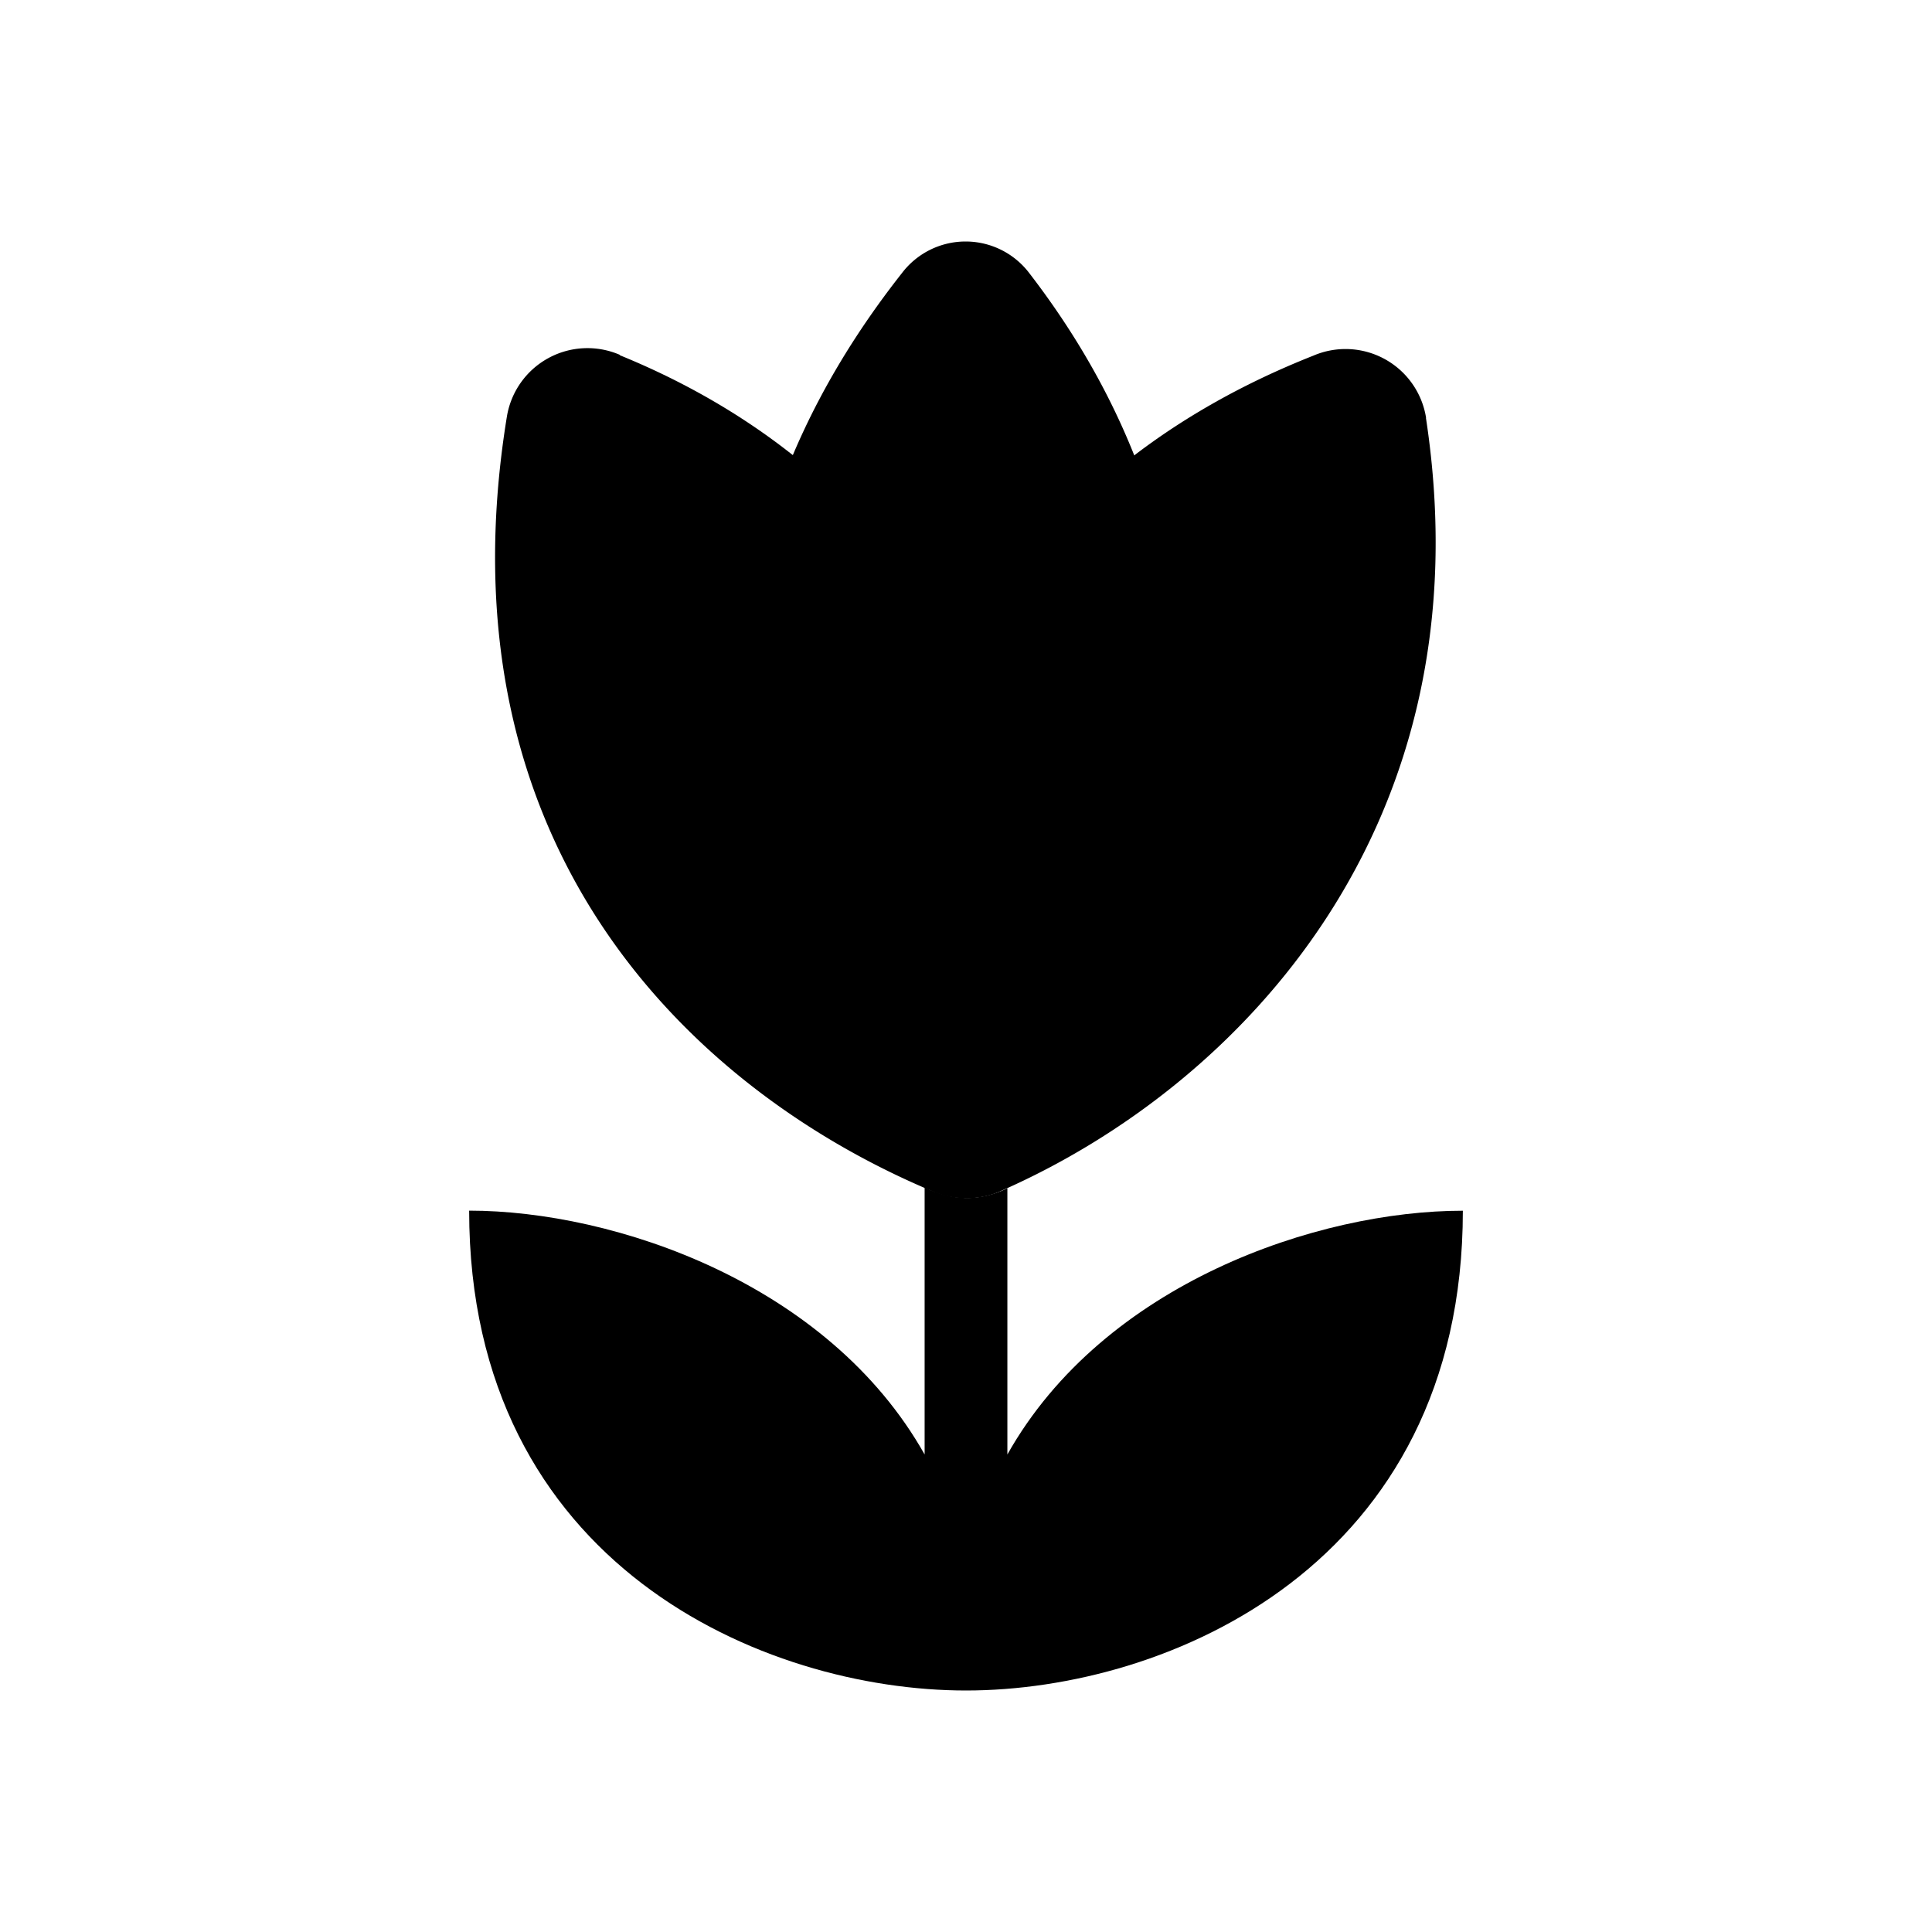 <svg xmlns="http://www.w3.org/2000/svg" width="1em" height="1em" viewBox="0 0 24 24"><path fill="currentColor" d="M11.486 14.751v3.317c-1.199-2.129-3.858-3.029-5.658-3.029C5.828 19.442 9.495 21 12 21c2.51 0 6.172-1.558 6.172-5.96c-1.8 0-4.46.899-5.658 3.028v-3.307c-.35.17-.689.155-1.028-.01"/><path fill="currentColor" d="M12.787 3.394c3.075 3.991 1.939 8.4-.016 11.074a.952.952 0 0 1-1.558 0c-1.975-2.618-3.307-6.887-.01-11.074a.993.993 0 0 1 1.584 0"/><path fill="currentColor" d="M7.7 4.413c4.562 1.862 5.673 6.285 5.246 9.618a.976.976 0 0 1-1.378.761C8.6 13.542 5.427 10.53 6.296 5.18A1.014 1.014 0 0 1 7.7 4.408z"/><path fill="currentColor" d="M17.714 5.194c.771 5.056-2.304 8.29-5.272 9.597a.978.978 0 0 1-1.383-.75c-.468-3.297.406-7.705 5.256-9.623a1.013 1.013 0 0 1 1.4.771z"/></svg>